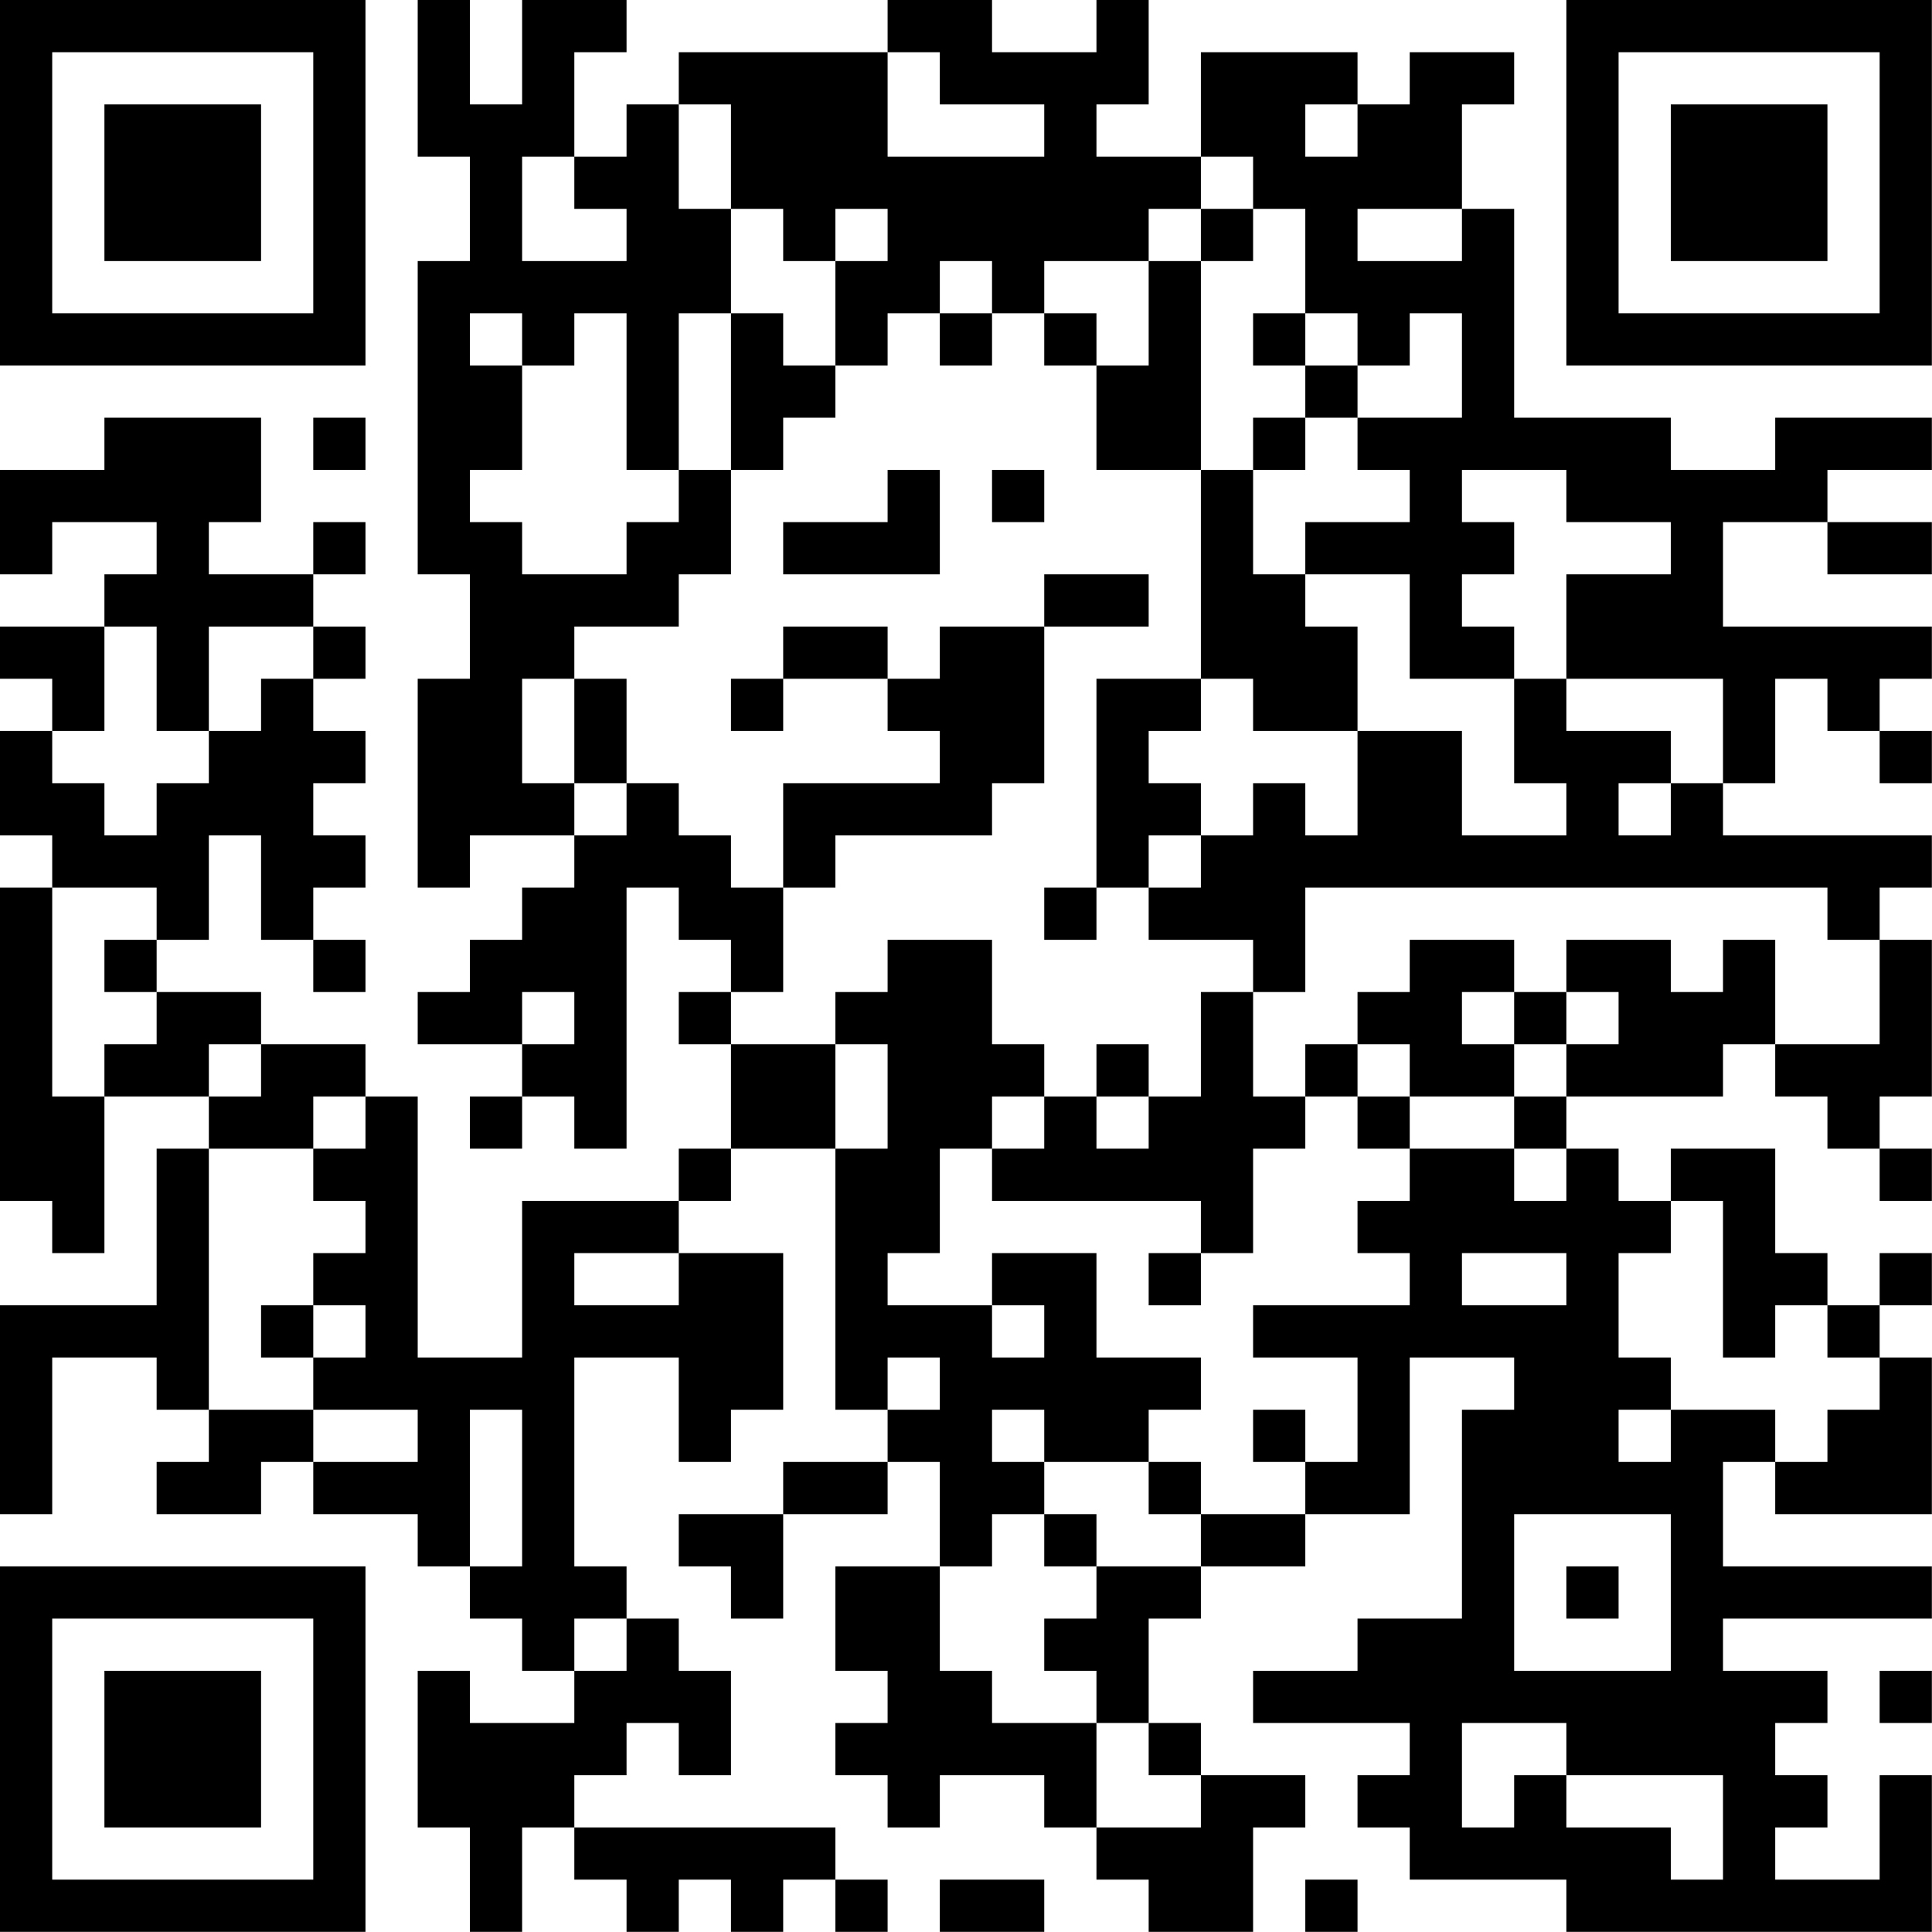 <?xml version="1.0" encoding="UTF-8"?>
<svg xmlns="http://www.w3.org/2000/svg" version="1.1" width="200" height="200" viewBox="0 0 200 200"><rect x="0" y="0" width="200" height="200" fill="#ffffff"/><g transform="scale(5.405)"><g transform="translate(0,0)"><path fill-rule="evenodd" d="M8 0L8 3L9 3L9 5L8 5L8 11L9 11L9 13L8 13L8 17L9 17L9 16L11 16L11 17L10 17L10 18L9 18L9 19L8 19L8 20L10 20L10 21L9 21L9 22L10 22L10 21L11 21L11 22L12 22L12 17L13 17L13 18L14 18L14 19L13 19L13 20L14 20L14 22L13 22L13 23L10 23L10 26L8 26L8 21L7 21L7 20L5 20L5 19L3 19L3 18L4 18L4 16L5 16L5 18L6 18L6 19L7 19L7 18L6 18L6 17L7 17L7 16L6 16L6 15L7 15L7 14L6 14L6 13L7 13L7 12L6 12L6 11L7 11L7 10L6 10L6 11L4 11L4 10L5 10L5 8L2 8L2 9L0 9L0 11L1 11L1 10L3 10L3 11L2 11L2 12L0 12L0 13L1 13L1 14L0 14L0 16L1 16L1 17L0 17L0 23L1 23L1 24L2 24L2 21L4 21L4 22L3 22L3 25L0 25L0 29L1 29L1 26L3 26L3 27L4 27L4 28L3 28L3 29L5 29L5 28L6 28L6 29L8 29L8 30L9 30L9 31L10 31L10 32L11 32L11 33L9 33L9 32L8 32L8 35L9 35L9 37L10 37L10 35L11 35L11 36L12 36L12 37L13 37L13 36L14 36L14 37L15 37L15 36L16 36L16 37L17 37L17 36L16 36L16 35L11 35L11 34L12 34L12 33L13 33L13 34L14 34L14 32L13 32L13 31L12 31L12 30L11 30L11 26L13 26L13 28L14 28L14 27L15 27L15 24L13 24L13 23L14 23L14 22L16 22L16 27L17 27L17 28L15 28L15 29L13 29L13 30L14 30L14 31L15 31L15 29L17 29L17 28L18 28L18 30L16 30L16 32L17 32L17 33L16 33L16 34L17 34L17 35L18 35L18 34L20 34L20 35L21 35L21 36L22 36L22 37L24 37L24 35L25 35L25 34L23 34L23 33L22 33L22 31L23 31L23 30L25 30L25 29L27 29L27 26L29 26L29 27L28 27L28 31L26 31L26 32L24 32L24 33L27 33L27 34L26 34L26 35L27 35L27 36L30 36L30 37L37 37L37 34L36 34L36 36L34 36L34 35L35 35L35 34L34 34L34 33L35 33L35 32L33 32L33 31L37 31L37 30L33 30L33 28L34 28L34 29L37 29L37 26L36 26L36 25L37 25L37 24L36 24L36 25L35 25L35 24L34 24L34 22L32 22L32 23L31 23L31 22L30 22L30 21L33 21L33 20L34 20L34 21L35 21L35 22L36 22L36 23L37 23L37 22L36 22L36 21L37 21L37 18L36 18L36 17L37 17L37 16L33 16L33 15L34 15L34 13L35 13L35 14L36 14L36 15L37 15L37 14L36 14L36 13L37 13L37 12L33 12L33 10L35 10L35 11L37 11L37 10L35 10L35 9L37 9L37 8L34 8L34 9L32 9L32 8L29 8L29 4L28 4L28 2L29 2L29 1L27 1L27 2L26 2L26 1L23 1L23 3L21 3L21 2L22 2L22 0L21 0L21 1L19 1L19 0L17 0L17 1L13 1L13 2L12 2L12 3L11 3L11 1L12 1L12 0L10 0L10 2L9 2L9 0ZM17 1L17 3L20 3L20 2L18 2L18 1ZM13 2L13 4L14 4L14 6L13 6L13 9L12 9L12 6L11 6L11 7L10 7L10 6L9 6L9 7L10 7L10 9L9 9L9 10L10 10L10 11L12 11L12 10L13 10L13 9L14 9L14 11L13 11L13 12L11 12L11 13L10 13L10 15L11 15L11 16L12 16L12 15L13 15L13 16L14 16L14 17L15 17L15 19L14 19L14 20L16 20L16 22L17 22L17 20L16 20L16 19L17 19L17 18L19 18L19 20L20 20L20 21L19 21L19 22L18 22L18 24L17 24L17 25L19 25L19 26L20 26L20 25L19 25L19 24L21 24L21 26L23 26L23 27L22 27L22 28L20 28L20 27L19 27L19 28L20 28L20 29L19 29L19 30L18 30L18 32L19 32L19 33L21 33L21 35L23 35L23 34L22 34L22 33L21 33L21 32L20 32L20 31L21 31L21 30L23 30L23 29L25 29L25 28L26 28L26 26L24 26L24 25L27 25L27 24L26 24L26 23L27 23L27 22L29 22L29 23L30 23L30 22L29 22L29 21L30 21L30 20L31 20L31 19L30 19L30 18L32 18L32 19L33 19L33 18L34 18L34 20L36 20L36 18L35 18L35 17L25 17L25 19L24 19L24 18L22 18L22 17L23 17L23 16L24 16L24 15L25 15L25 16L26 16L26 14L28 14L28 16L30 16L30 15L29 15L29 13L30 13L30 14L32 14L32 15L31 15L31 16L32 16L32 15L33 15L33 13L30 13L30 11L32 11L32 10L30 10L30 9L28 9L28 10L29 10L29 11L28 11L28 12L29 12L29 13L27 13L27 11L25 11L25 10L27 10L27 9L26 9L26 8L28 8L28 6L27 6L27 7L26 7L26 6L25 6L25 4L24 4L24 3L23 3L23 4L22 4L22 5L20 5L20 6L19 6L19 5L18 5L18 6L17 6L17 7L16 7L16 5L17 5L17 4L16 4L16 5L15 5L15 4L14 4L14 2ZM25 2L25 3L26 3L26 2ZM10 3L10 5L12 5L12 4L11 4L11 3ZM23 4L23 5L22 5L22 7L21 7L21 6L20 6L20 7L21 7L21 9L23 9L23 13L21 13L21 17L20 17L20 18L21 18L21 17L22 17L22 16L23 16L23 15L22 15L22 14L23 14L23 13L24 13L24 14L26 14L26 12L25 12L25 11L24 11L24 9L25 9L25 8L26 8L26 7L25 7L25 6L24 6L24 7L25 7L25 8L24 8L24 9L23 9L23 5L24 5L24 4ZM26 4L26 5L28 5L28 4ZM14 6L14 9L15 9L15 8L16 8L16 7L15 7L15 6ZM18 6L18 7L19 7L19 6ZM6 8L6 9L7 9L7 8ZM17 9L17 10L15 10L15 11L18 11L18 9ZM19 9L19 10L20 10L20 9ZM20 11L20 12L18 12L18 13L17 13L17 12L15 12L15 13L14 13L14 14L15 14L15 13L17 13L17 14L18 14L18 15L15 15L15 17L16 17L16 16L19 16L19 15L20 15L20 12L22 12L22 11ZM2 12L2 14L1 14L1 15L2 15L2 16L3 16L3 15L4 15L4 14L5 14L5 13L6 13L6 12L4 12L4 14L3 14L3 12ZM11 13L11 15L12 15L12 13ZM1 17L1 21L2 21L2 20L3 20L3 19L2 19L2 18L3 18L3 17ZM27 18L27 19L26 19L26 20L25 20L25 21L24 21L24 19L23 19L23 21L22 21L22 20L21 20L21 21L20 21L20 22L19 22L19 23L23 23L23 24L22 24L22 25L23 25L23 24L24 24L24 22L25 22L25 21L26 21L26 22L27 22L27 21L29 21L29 20L30 20L30 19L29 19L29 18ZM10 19L10 20L11 20L11 19ZM28 19L28 20L29 20L29 19ZM4 20L4 21L5 21L5 20ZM26 20L26 21L27 21L27 20ZM6 21L6 22L4 22L4 27L6 27L6 28L8 28L8 27L6 27L6 26L7 26L7 25L6 25L6 24L7 24L7 23L6 23L6 22L7 22L7 21ZM21 21L21 22L22 22L22 21ZM32 23L32 24L31 24L31 26L32 26L32 27L31 27L31 28L32 28L32 27L34 27L34 28L35 28L35 27L36 27L36 26L35 26L35 25L34 25L34 26L33 26L33 23ZM11 24L11 25L13 25L13 24ZM28 24L28 25L30 25L30 24ZM5 25L5 26L6 26L6 25ZM17 26L17 27L18 27L18 26ZM9 27L9 30L10 30L10 27ZM24 27L24 28L25 28L25 27ZM22 28L22 29L23 29L23 28ZM20 29L20 30L21 30L21 29ZM29 29L29 32L32 32L32 29ZM30 30L30 31L31 31L31 30ZM11 31L11 32L12 32L12 31ZM36 32L36 33L37 33L37 32ZM28 33L28 35L29 35L29 34L30 34L30 35L32 35L32 36L33 36L33 34L30 34L30 33ZM18 36L18 37L20 37L20 36ZM25 36L25 37L26 37L26 36ZM0 0L0 7L7 7L7 0ZM1 1L1 6L6 6L6 1ZM2 2L2 5L5 5L5 2ZM30 0L30 7L37 7L37 0ZM31 1L31 6L36 6L36 1ZM32 2L32 5L35 5L35 2ZM0 30L0 37L7 37L7 30ZM1 31L1 36L6 36L6 31ZM2 32L2 35L5 35L5 32Z" fill="#000000"/></g></g></svg>
